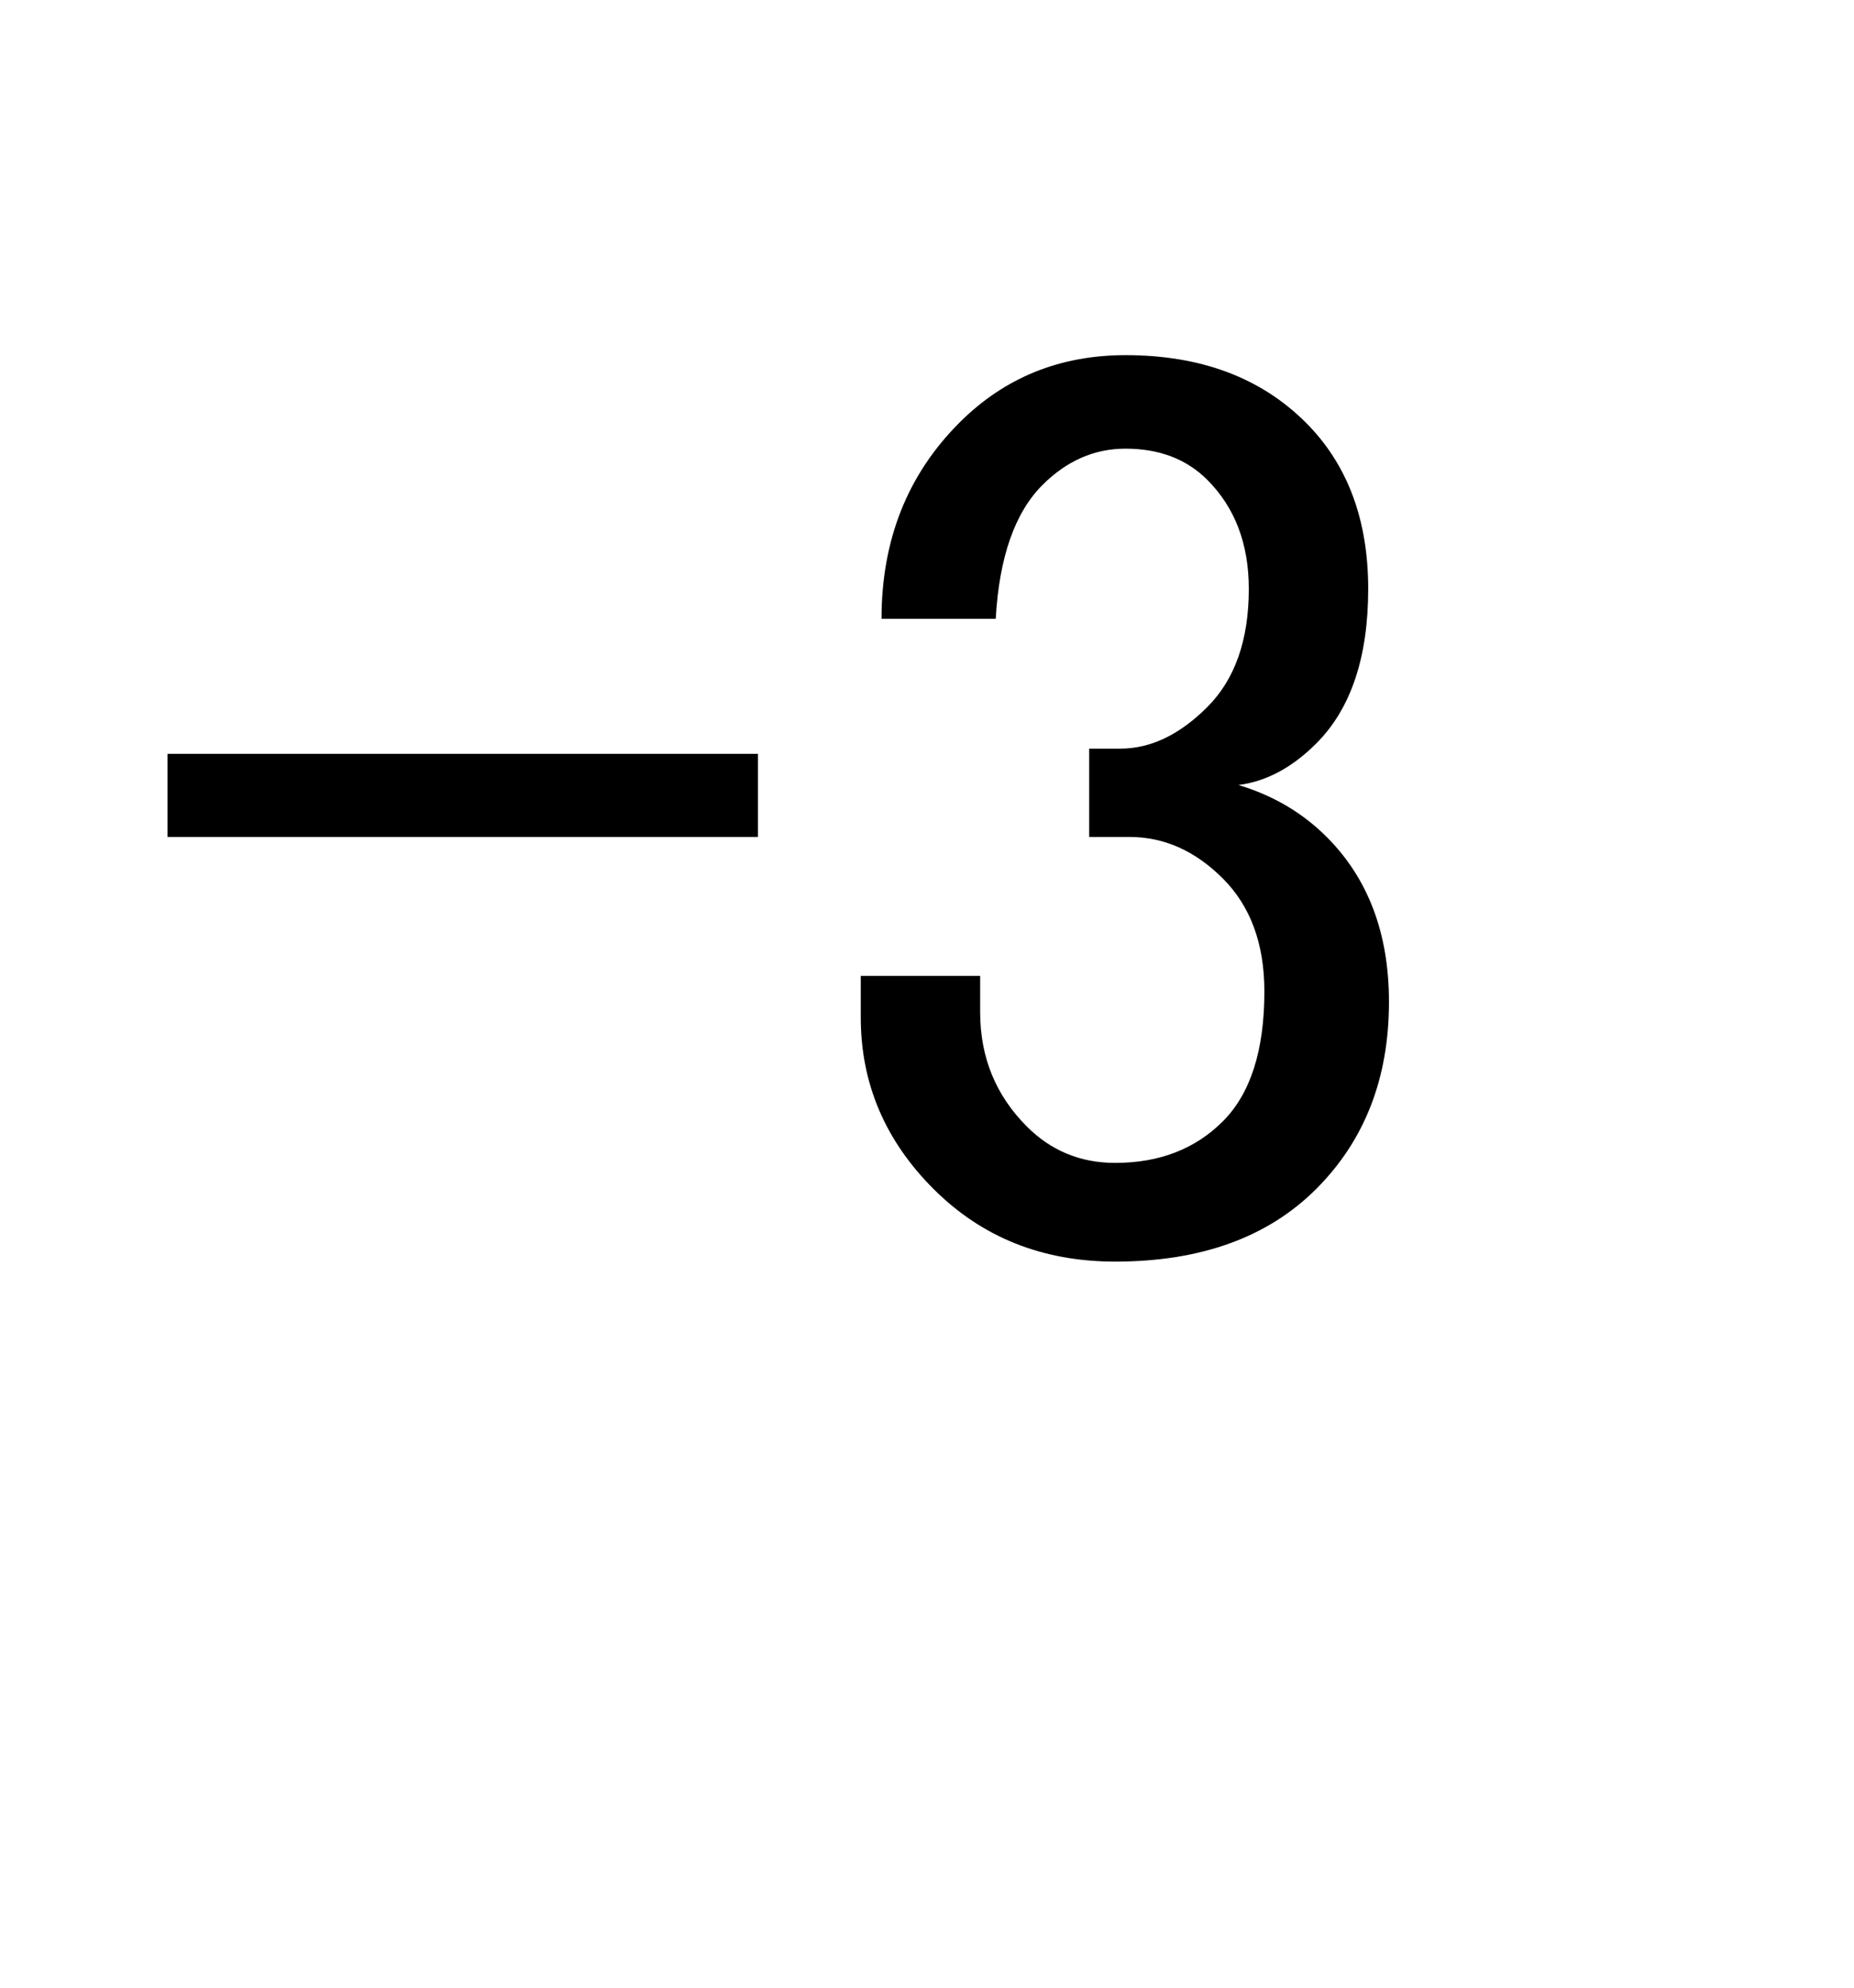 <?xml version="1.0" encoding="utf-8"?>
<svg version="1.1" id="Layer_1"
xmlns="http://www.w3.org/2000/svg"
xmlns:xlink="http://www.w3.org/1999/xlink"
xmlns:author="http://www.sothink.com"
width="28px" height="30px"
xml:space="preserve">
<g id="PathID_2055" transform="matrix(0.392, 0, 0, 0.392, 2, 19.1)">
<path style="fill:#000000;fill-opacity:1" d="M1.35 -19.7l22.75 0l0 3.2l-22.75 0l0 -3.2" />
</g>
<g id="PathID_2056" transform="matrix(0.392, 0, 0, 0.392, 12, 19.1)">
<path style="fill:#000000;fill-opacity:1" d="M3.35 -24.9q0 -4.55 3 -7.55q2.6 -2.6 6.4 -2.6q4.35 0 6.95 2.6q2.4 2.4 2.4 6.4q0 3.95 -2 5.95q-1.4 1.4 -3 1.6q2 0.6 3.4 2q2.4 2.4 2.4 6.35q0 4.4 -2.8 7.2q-2.8 2.8 -7.75 2.8q-4.2 0 -7 -2.8q-2.8 -2.8 -2.8 -6.6l0 -1.6l4.6 0l0 1.4q0 2.6 1.8 4.4q1.4 1.4 3.4 1.4q2.55 0 4.15 -1.6q1.6 -1.6 1.6 -5q0 -2.75 -1.6 -4.35q-1.6 -1.6 -3.6 -1.6l-1.55 0l0 -3.4l1.2 0q1.75 0 3.35 -1.6q1.6 -1.6 1.6 -4.55q0 -2.6 -1.6 -4.2q-1.2 -1.2 -3.15 -1.2q-1.8 0 -3.2 1.4q-1.6 1.6 -1.8 5.15l-4.4 0" />
</g>
</svg>
